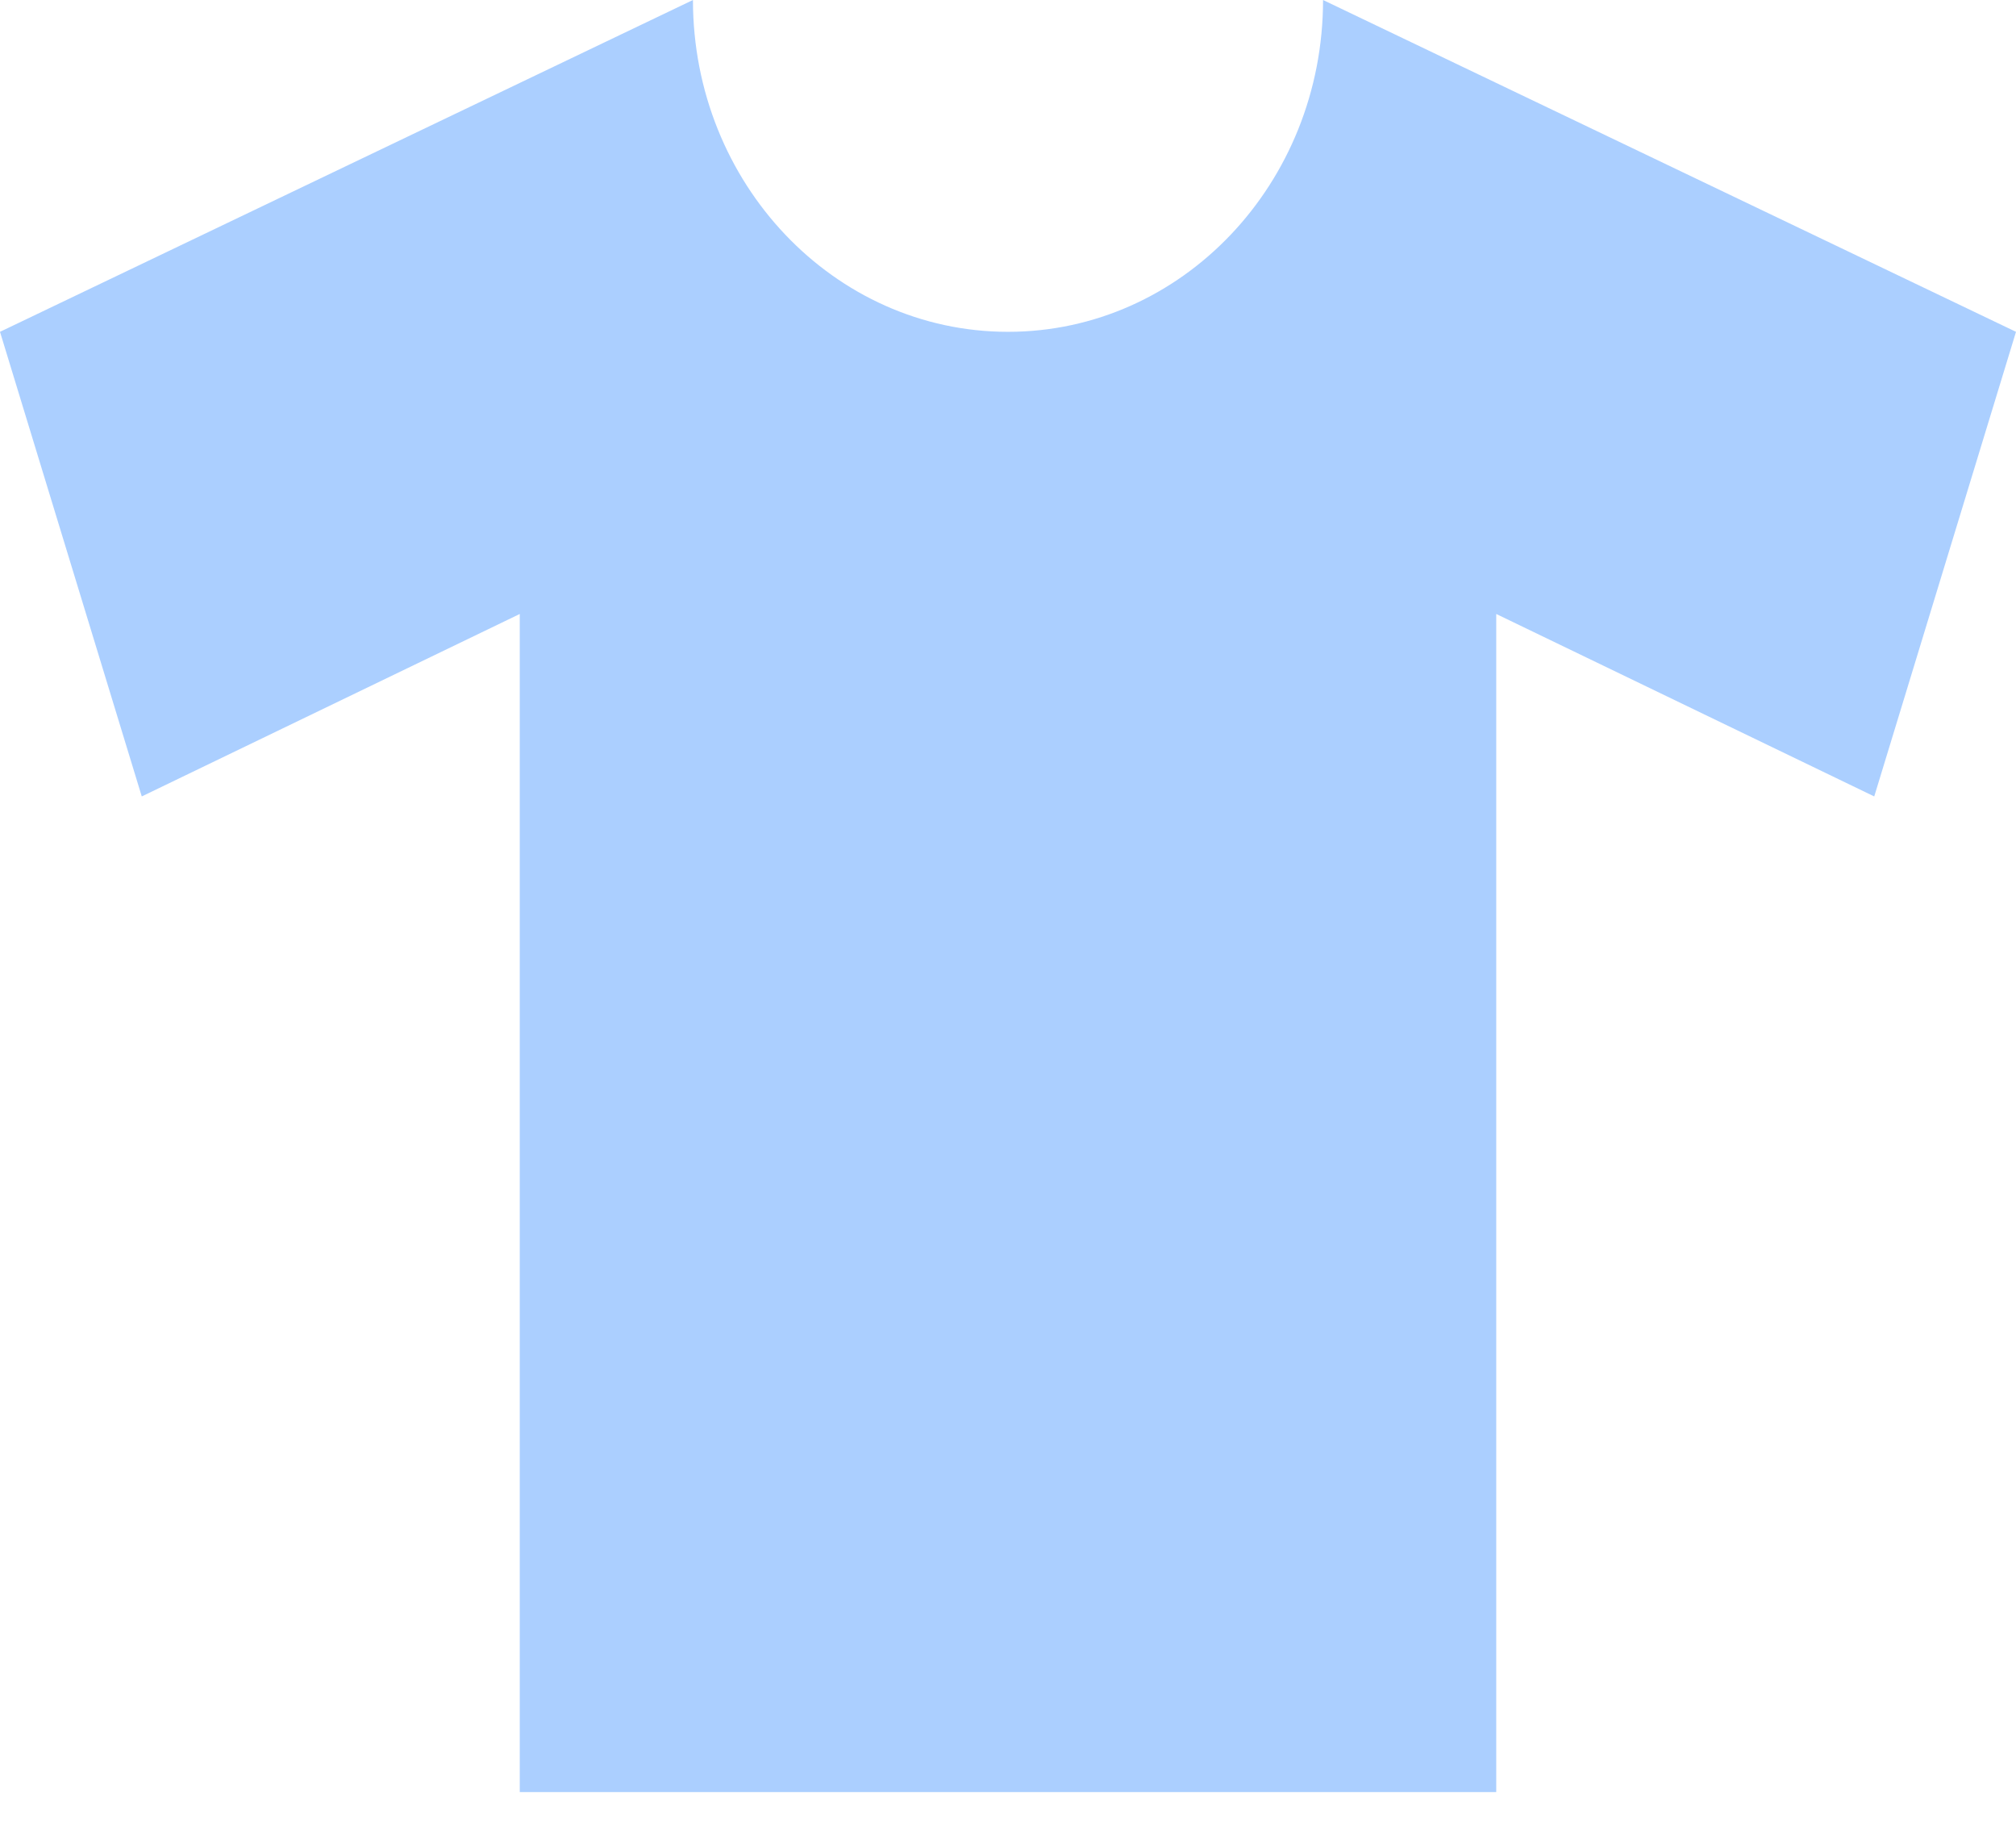 <svg width="22" height="20" viewBox="0 0 22 20" fill="none" xmlns="http://www.w3.org/2000/svg">
<path d="M11 3.621C12.899 3.621 14.438 2 14.438 0L22 3.621L20.453 8.691L16.328 6.7V19.556H5.672V6.7L1.547 8.691L0 3.621L7.562 0C7.562 2 9.102 3.621 11 3.621Z" fill="#ABCFFF"/>
</svg>

